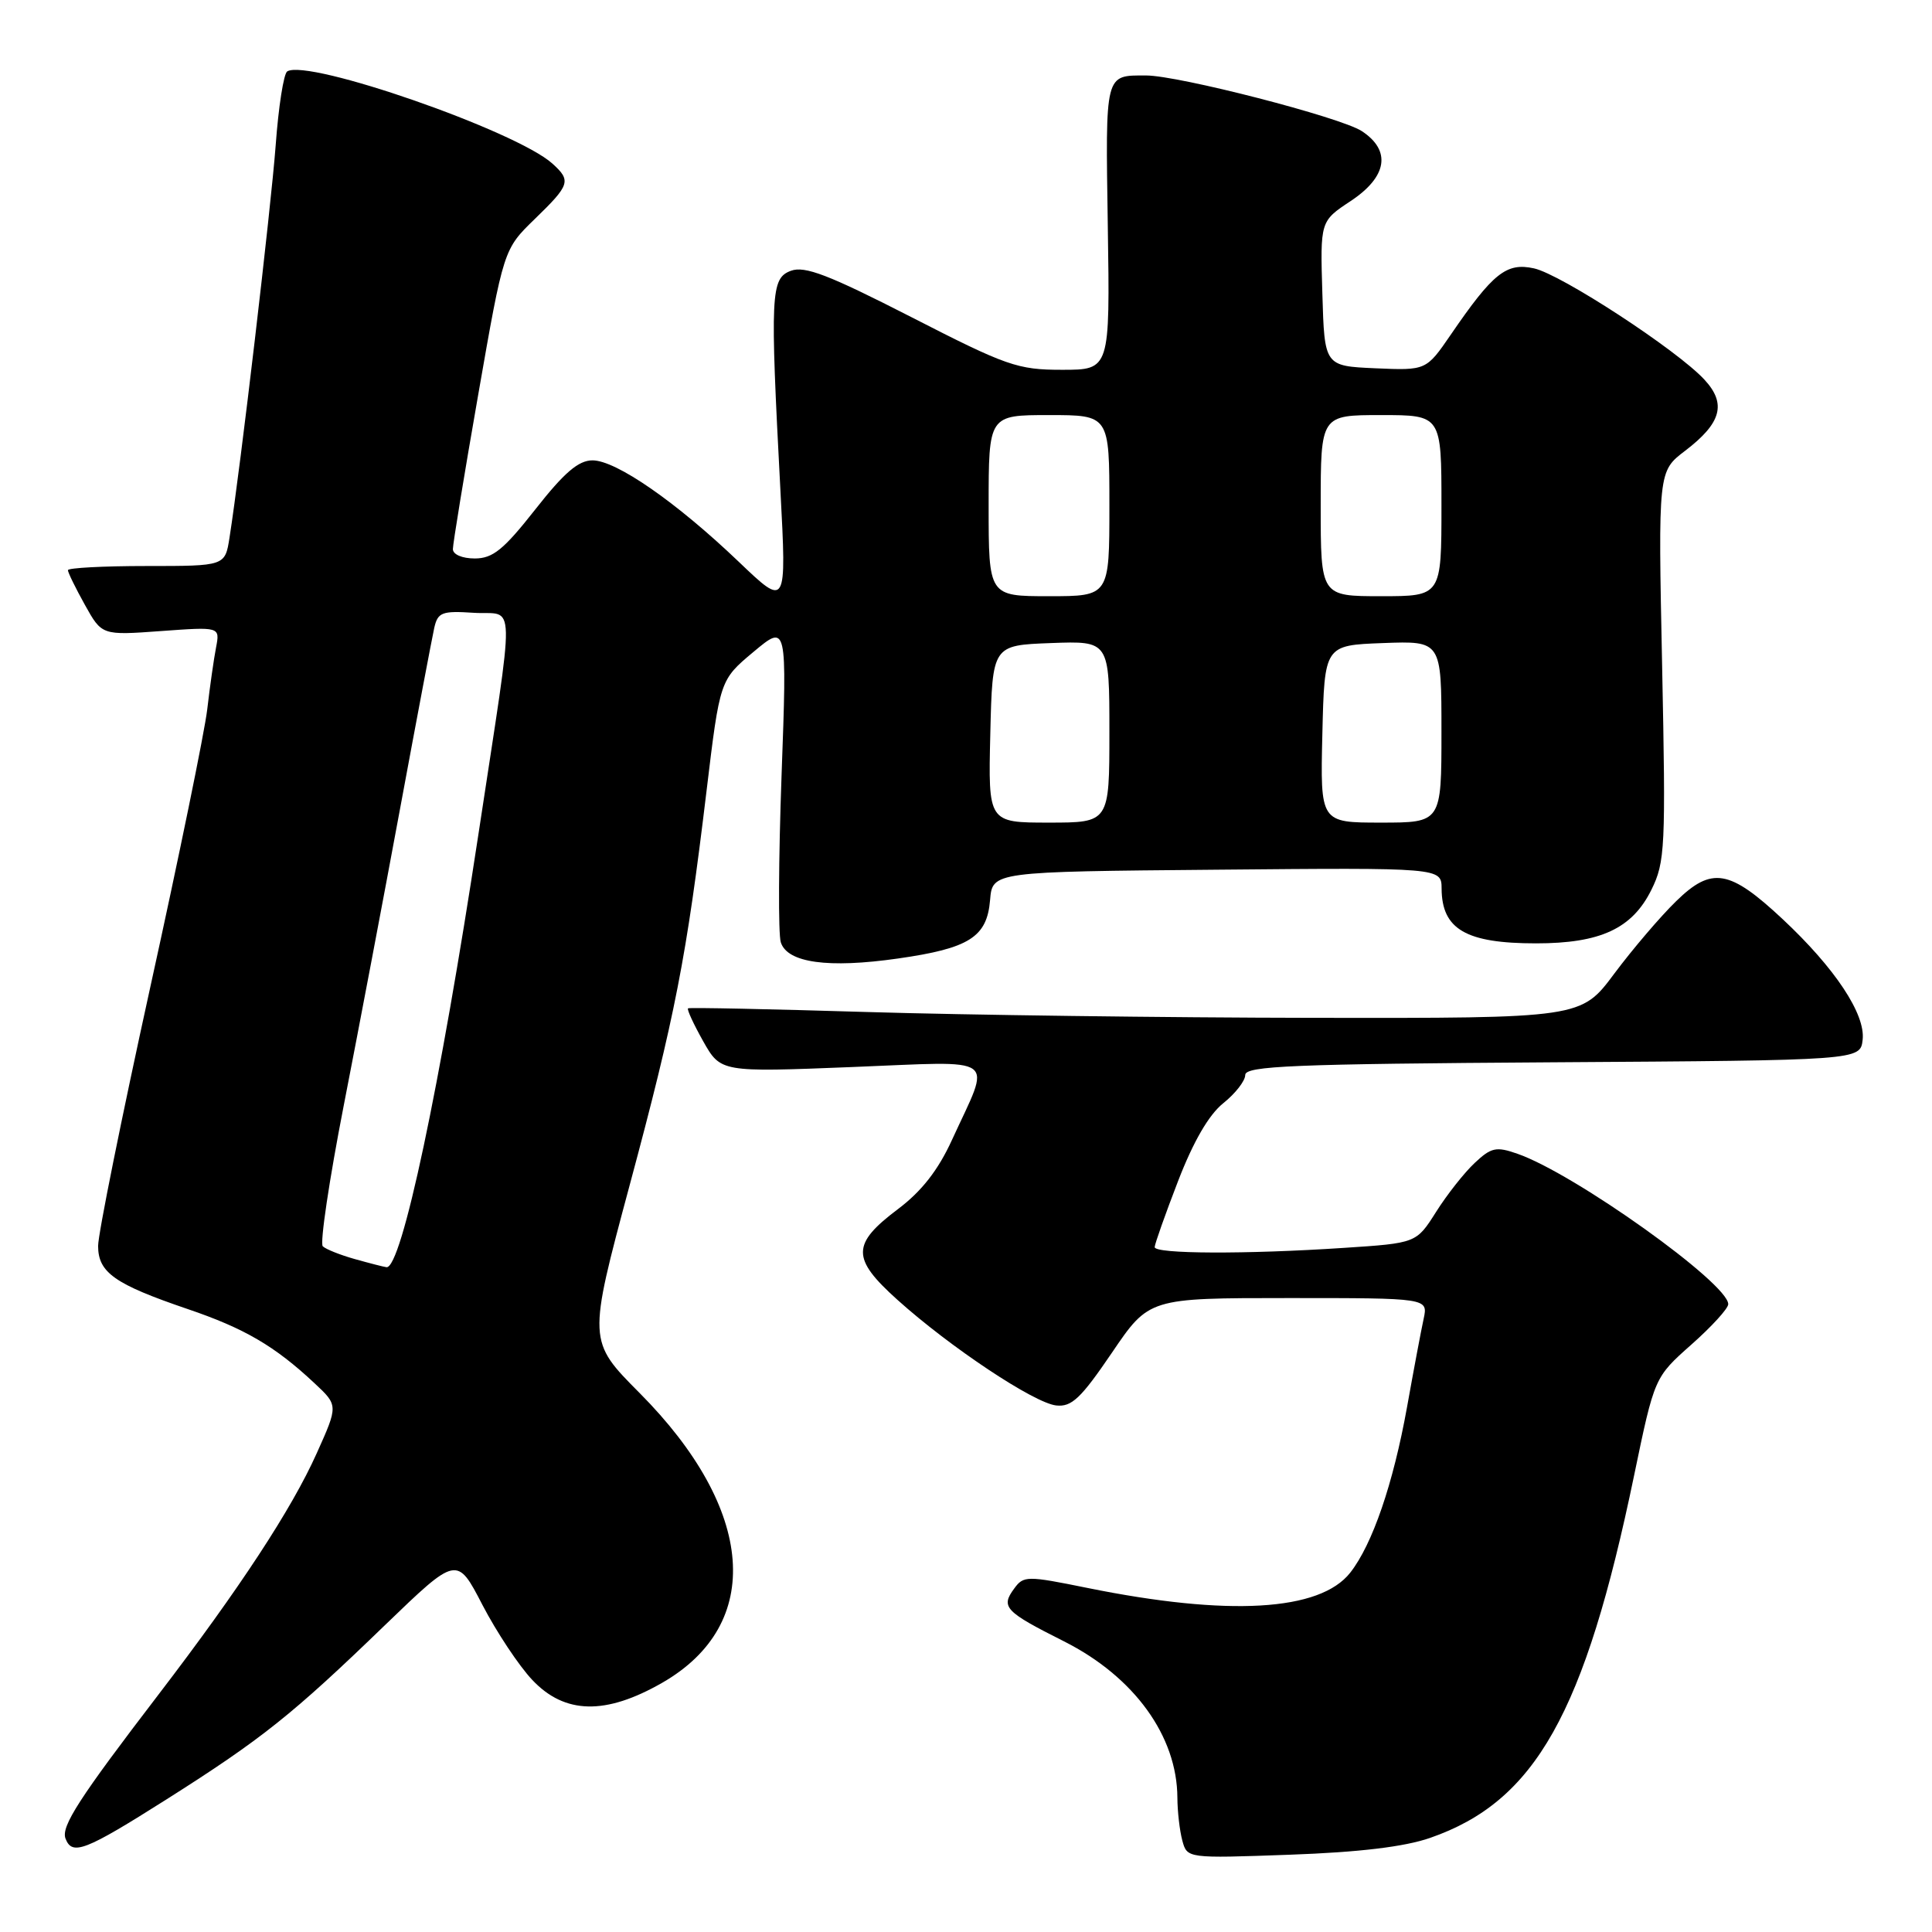 <?xml version="1.0" encoding="UTF-8" standalone="no"?>
<!DOCTYPE svg PUBLIC "-//W3C//DTD SVG 1.1//EN" "http://www.w3.org/Graphics/SVG/1.1/DTD/svg11.dtd" >
<svg xmlns="http://www.w3.org/2000/svg" xmlns:xlink="http://www.w3.org/1999/xlink" version="1.1" viewBox="0 0 256 256">
 <g >
 <path fill="currentColor"
d=" M 189.50 243.53 C 203.44 238.69 209.98 227.07 216.53 195.49 C 219.23 182.50 219.23 182.50 224.11 178.17 C 226.80 175.79 229.00 173.38 229.00 172.81 C 229.00 170.05 208.64 155.51 201.07 152.88 C 198.25 151.89 197.59 152.04 195.40 154.10 C 194.03 155.38 191.73 158.30 190.29 160.58 C 187.67 164.72 187.67 164.72 178.08 165.35 C 165.10 166.21 153.00 166.16 153.00 165.25 C 153.01 164.84 154.40 160.90 156.10 156.50 C 158.13 151.24 160.18 147.71 162.09 146.18 C 163.69 144.90 165.00 143.22 165.00 142.44 C 165.00 141.24 171.39 140.98 205.75 140.76 C 246.50 140.50 246.50 140.50 246.81 137.77 C 247.20 134.39 243.15 128.28 236.21 121.79 C 229.16 115.20 226.81 114.80 222.09 119.42 C 220.02 121.43 216.34 125.75 213.91 129.00 C 209.50 134.92 209.50 134.92 174.00 134.87 C 154.47 134.84 127.93 134.49 115.00 134.10 C 102.07 133.71 91.35 133.48 91.17 133.61 C 90.99 133.73 91.89 135.68 93.17 137.96 C 95.50 142.08 95.50 142.08 112.86 141.39 C 132.71 140.61 131.37 139.63 126.13 151.07 C 124.31 155.05 122.12 157.85 119.00 160.20 C 112.82 164.85 112.80 166.74 118.91 172.23 C 125.89 178.51 137.02 185.91 139.95 186.23 C 142.00 186.46 143.23 185.28 147.33 179.25 C 152.25 172.00 152.25 172.00 170.74 172.00 C 189.23 172.00 189.23 172.00 188.64 174.75 C 188.31 176.26 187.32 181.52 186.44 186.44 C 184.61 196.61 181.85 204.65 178.91 208.39 C 174.89 213.50 162.79 214.20 144.09 210.41 C 136.06 208.78 135.63 208.78 134.38 210.50 C 132.58 212.95 133.14 213.54 141.01 217.50 C 150.28 222.18 155.98 230.04 156.01 238.22 C 156.02 240.02 156.31 242.57 156.66 243.87 C 157.30 246.25 157.30 246.25 170.90 245.76 C 180.12 245.43 186.11 244.71 189.50 243.53 Z  M 22.09 238.41 C 34.71 230.41 38.73 227.21 51.02 215.33 C 60.55 206.14 60.55 206.14 63.93 212.67 C 65.80 216.26 68.76 220.73 70.53 222.60 C 74.83 227.16 80.24 227.28 87.74 222.98 C 101.27 215.22 100.09 200.02 84.76 184.59 C 77.89 177.68 77.89 177.68 83.42 157.09 C 89.47 134.59 90.96 126.93 93.62 104.80 C 95.39 90.10 95.39 90.10 99.84 86.38 C 104.29 82.66 104.29 82.66 103.56 102.77 C 103.16 113.83 103.11 123.77 103.46 124.86 C 104.32 127.58 109.74 128.33 118.97 127.01 C 128.44 125.66 130.78 124.17 131.19 119.27 C 131.50 115.50 131.50 115.50 161.25 115.24 C 191.00 114.97 191.00 114.97 191.02 117.74 C 191.05 123.14 194.25 125.00 203.53 125.00 C 212.07 125.00 216.27 123.05 218.82 117.90 C 220.64 114.22 220.73 112.31 220.24 88.21 C 219.71 62.45 219.71 62.45 223.29 59.73 C 228.11 56.05 228.80 53.49 225.84 50.30 C 222.22 46.38 206.84 36.34 203.26 35.56 C 199.61 34.76 197.84 36.16 192.24 44.34 C 188.98 49.09 188.98 49.09 182.24 48.80 C 175.50 48.50 175.50 48.50 175.22 38.91 C 174.93 29.31 174.93 29.31 178.97 26.64 C 183.83 23.42 184.38 19.95 180.44 17.37 C 177.64 15.54 156.17 10.00 151.85 10.00 C 146.36 10.00 146.48 9.55 146.79 30.01 C 147.08 49.00 147.08 49.00 140.73 49.00 C 134.84 49.00 133.40 48.50 120.74 42.01 C 109.79 36.41 106.64 35.20 104.80 35.88 C 102.12 36.88 102.03 38.86 103.41 65.00 C 104.23 80.50 104.23 80.50 97.87 74.42 C 89.61 66.53 81.64 61.00 78.51 61.00 C 76.65 61.00 74.76 62.62 70.93 67.50 C 66.73 72.84 65.30 74.00 62.91 74.00 C 61.24 74.00 60.00 73.47 60.01 72.75 C 60.01 72.06 61.52 62.84 63.37 52.27 C 66.73 33.03 66.73 33.03 70.86 29.02 C 75.54 24.48 75.71 23.95 73.20 21.68 C 68.41 17.35 40.82 7.75 38.06 9.46 C 37.59 9.75 36.90 14.15 36.53 19.24 C 35.90 27.63 31.86 62.04 30.41 71.25 C 29.82 75.00 29.82 75.00 19.41 75.00 C 13.69 75.00 9.00 75.25 9.00 75.55 C 9.00 75.86 10.01 77.92 11.25 80.15 C 13.50 84.19 13.50 84.19 21.32 83.62 C 29.15 83.05 29.15 83.05 28.63 85.78 C 28.34 87.27 27.81 90.97 27.46 94.00 C 27.10 97.03 23.70 113.61 19.90 130.86 C 16.11 148.11 13.00 163.52 13.00 165.09 C 13.00 168.62 15.19 170.16 24.85 173.45 C 32.39 176.01 36.40 178.35 41.66 183.27 C 44.82 186.22 44.82 186.22 41.97 192.56 C 38.65 199.97 31.74 210.50 21.03 224.50 C 10.48 238.28 8.07 242.01 8.68 243.62 C 9.57 245.92 11.25 245.27 22.09 238.41 Z  M 47.00 166.83 C 45.08 166.29 43.17 165.53 42.77 165.14 C 42.37 164.76 43.62 156.36 45.55 146.47 C 47.48 136.59 50.85 118.83 53.04 107.00 C 55.23 95.17 57.26 84.46 57.54 83.20 C 58.01 81.13 58.56 80.92 62.78 81.20 C 68.39 81.56 68.31 78.11 63.40 110.50 C 58.30 144.06 53.19 168.16 51.21 167.91 C 50.82 167.86 48.92 167.37 47.00 166.83 Z  M 131.22 97.25 C 131.50 85.50 131.50 85.50 139.25 85.21 C 147.00 84.92 147.00 84.92 147.00 96.96 C 147.00 109.00 147.00 109.00 138.97 109.00 C 130.94 109.00 130.94 109.00 131.22 97.25 Z  M 175.22 97.25 C 175.50 85.50 175.50 85.50 183.25 85.21 C 191.00 84.92 191.00 84.92 191.00 96.96 C 191.00 109.00 191.00 109.00 182.97 109.00 C 174.94 109.00 174.94 109.00 175.22 97.25 Z  M 131.00 67.00 C 131.00 55.00 131.00 55.00 139.00 55.00 C 147.00 55.00 147.00 55.00 147.00 67.00 C 147.00 79.00 147.00 79.00 139.00 79.00 C 131.00 79.00 131.00 79.00 131.00 67.00 Z  M 175.00 67.00 C 175.00 55.00 175.00 55.00 183.00 55.00 C 191.00 55.00 191.00 55.00 191.00 67.00 C 191.00 79.00 191.00 79.00 183.00 79.00 C 175.00 79.00 175.00 79.00 175.00 67.00 Z "/>
</g>
</svg>